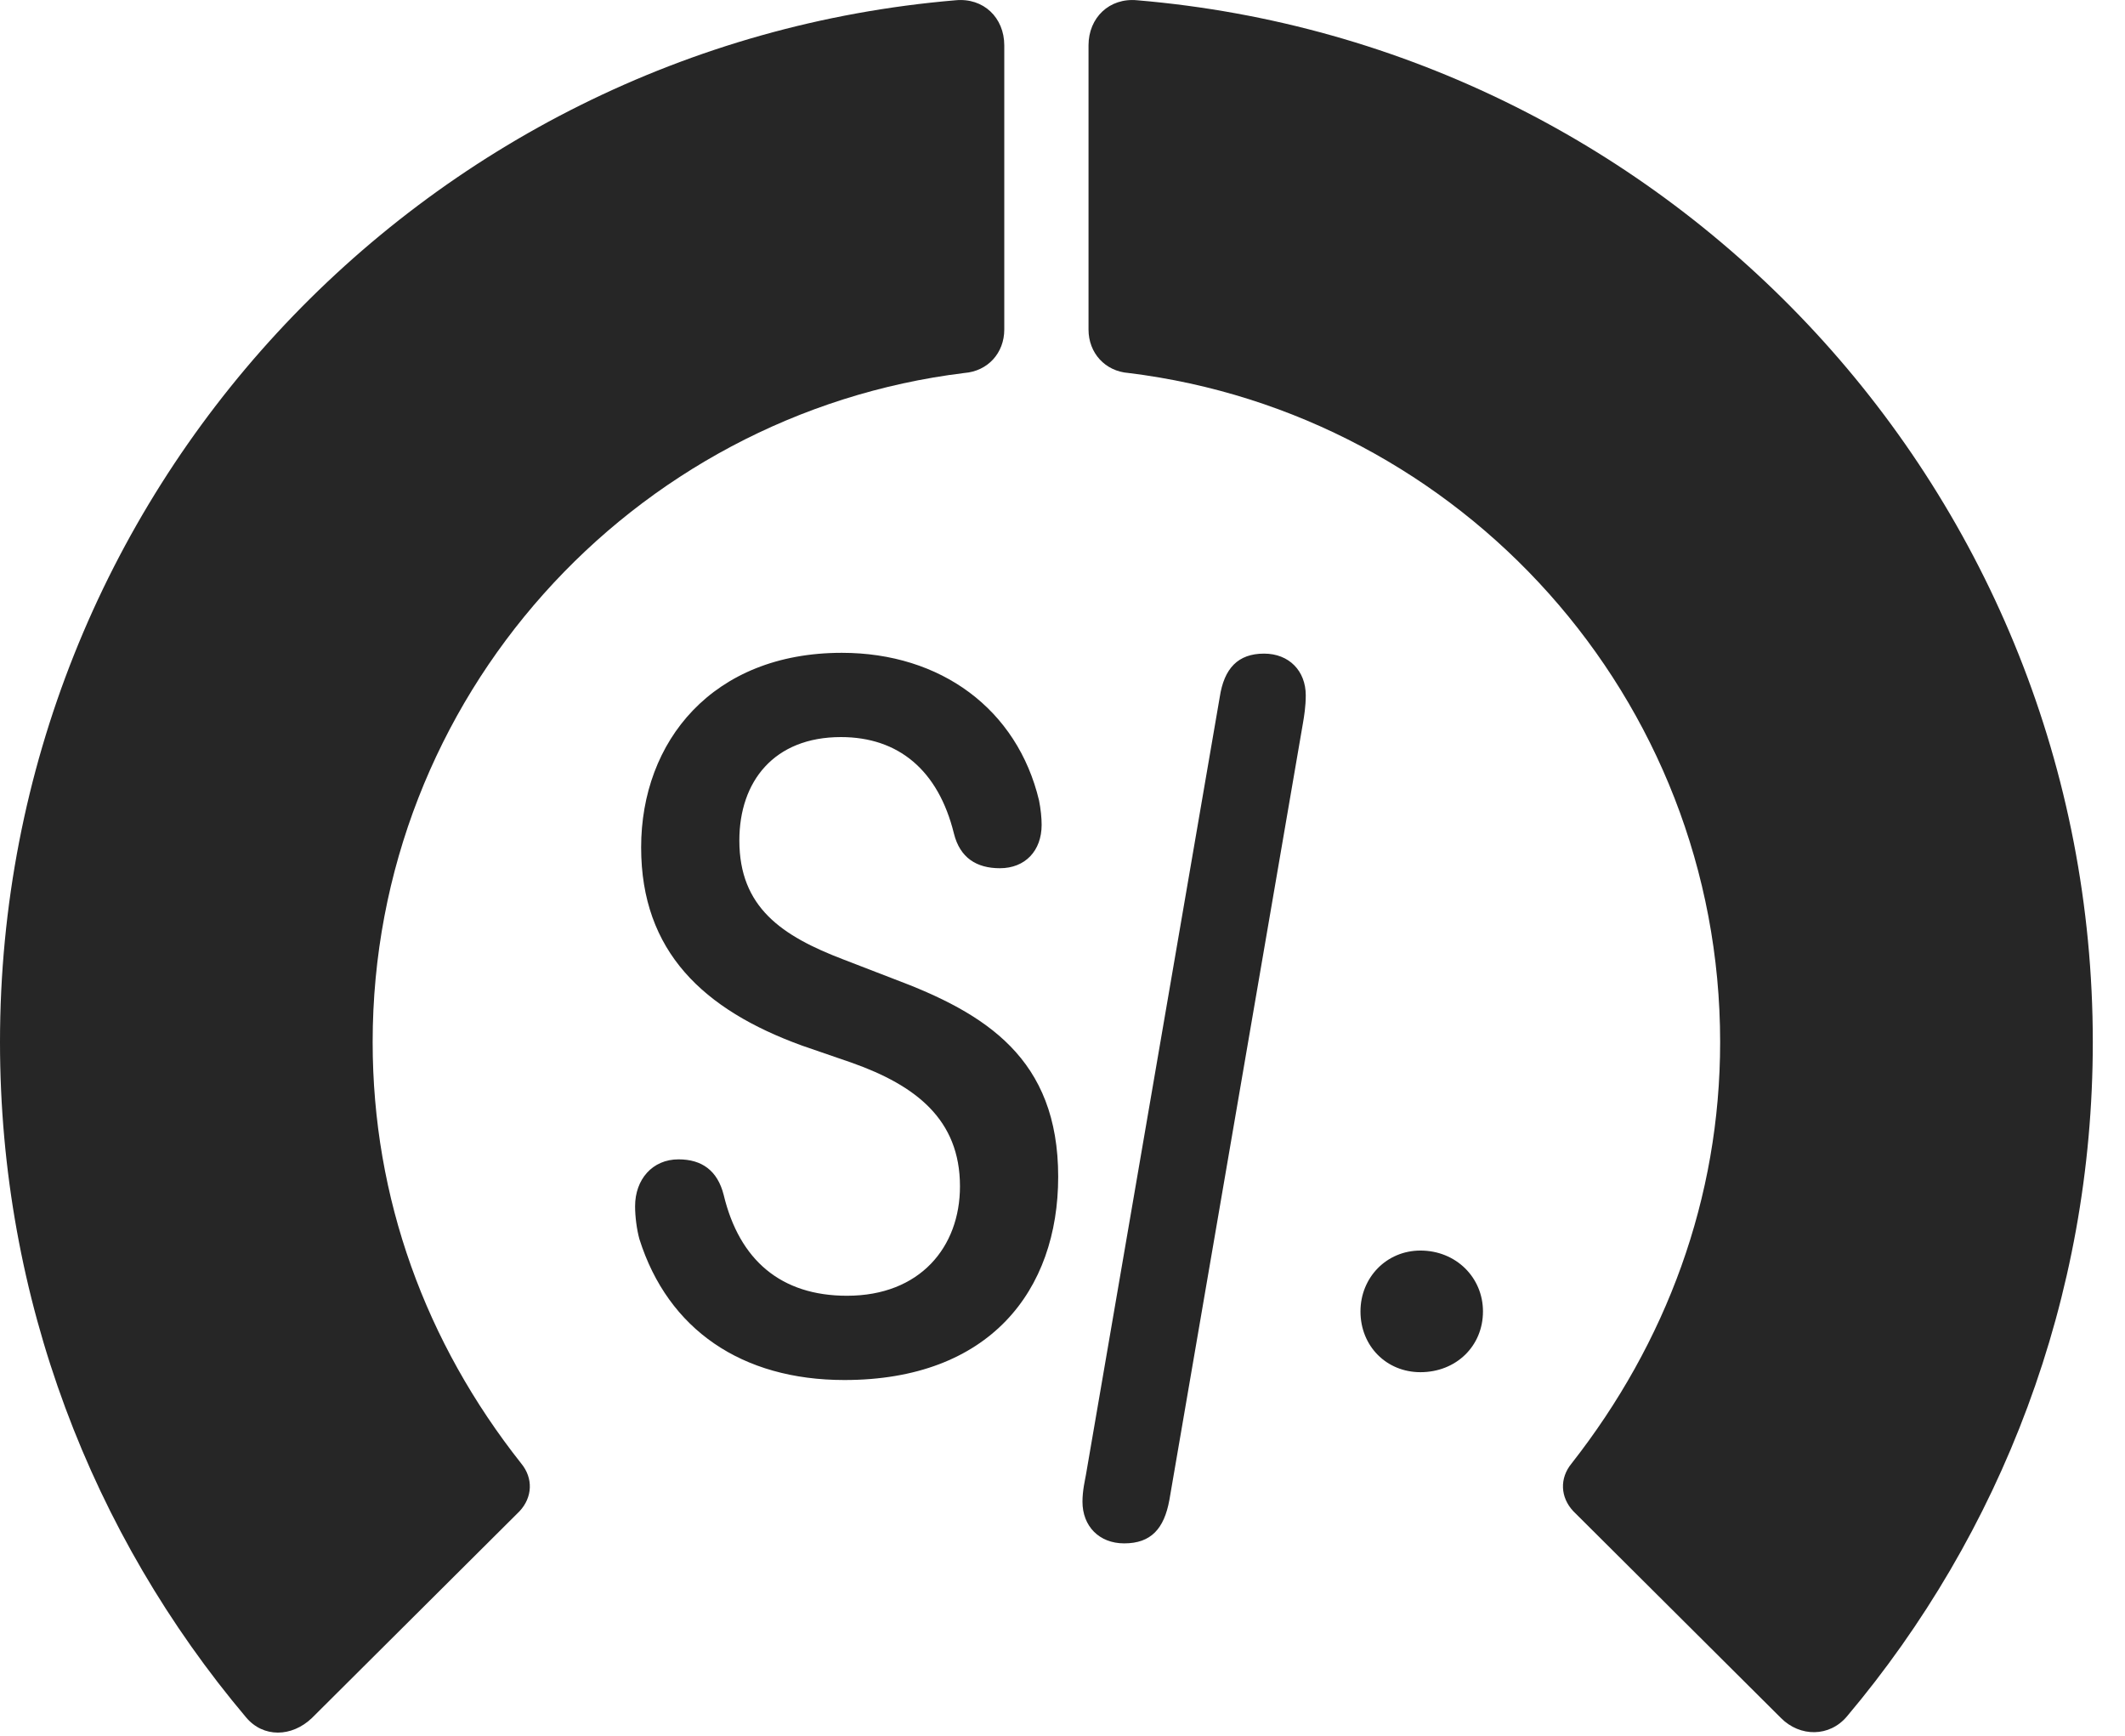 <?xml version="1.0" encoding="UTF-8"?>
<!--Generator: Apple Native CoreSVG 326-->
<!DOCTYPE svg
PUBLIC "-//W3C//DTD SVG 1.1//EN"
       "http://www.w3.org/Graphics/SVG/1.1/DTD/svg11.dtd">
<svg version="1.1" xmlns="http://www.w3.org/2000/svg" xmlns:xlink="http://www.w3.org/1999/xlink" viewBox="0 0 23.887 19.507">
 <g>
  <rect height="19.507" opacity="0" width="23.887" x="0" y="0"/>
  <path d="M23.525 11.712C23.525 5.559 18.799 0.51 12.783 0.003C12.471-0.027 12.236 0.198 12.236 0.51L12.236 3.704C12.236 3.967 12.422 4.172 12.685 4.192C16.426 4.651 19.336 7.844 19.336 11.712C19.336 13.469 18.73 15.091 17.666 16.448C17.529 16.614 17.539 16.829 17.686 16.985L20.02 19.309C20.234 19.524 20.566 19.524 20.762 19.29C22.49 17.239 23.525 14.592 23.525 11.712Z" fill="black" fill-opacity="0.85"/>
  <path d="M0 11.712C0 14.602 1.035 17.249 2.764 19.299C2.959 19.534 3.281 19.524 3.506 19.309L5.84 16.985C5.986 16.829 5.996 16.614 5.859 16.448C4.785 15.091 4.189 13.469 4.189 11.712C4.189 7.844 7.1 4.651 10.84 4.192C11.104 4.172 11.289 3.967 11.289 3.704L11.289 0.51C11.289 0.198 11.055-0.027 10.742 0.003C4.727 0.51 0 5.559 0 11.712Z" fill="black" fill-opacity="0.85"/>
  <path d="M9.492 15.51C11.123 15.51 11.895 14.505 11.895 13.225C11.895 11.897 11.084 11.389 10.039 10.999L9.482 10.784C8.789 10.52 8.311 10.198 8.311 9.446C8.311 8.782 8.701 8.284 9.453 8.284C10.098 8.284 10.547 8.655 10.723 9.368C10.791 9.641 10.977 9.758 11.24 9.758C11.523 9.758 11.709 9.563 11.709 9.27C11.709 9.192 11.699 9.094 11.68 8.997C11.435 7.971 10.576 7.337 9.463 7.337C8.008 7.337 7.207 8.333 7.207 9.524C7.207 10.696 7.91 11.35 9.014 11.751L9.58 11.946C10.293 12.2 10.791 12.581 10.791 13.333C10.791 14.016 10.342 14.563 9.521 14.563C8.779 14.563 8.311 14.163 8.135 13.43C8.066 13.157 7.891 13.03 7.627 13.03C7.334 13.03 7.139 13.255 7.139 13.557C7.139 13.674 7.158 13.821 7.188 13.928C7.51 14.944 8.34 15.51 9.492 15.51ZM12.637 17.346C12.94 17.346 13.086 17.18 13.145 16.858L14.648 8.118C14.658 8.059 14.678 7.942 14.678 7.815C14.678 7.542 14.492 7.346 14.209 7.346C13.916 7.346 13.76 7.512 13.711 7.835L12.207 16.575C12.197 16.633 12.168 16.751 12.168 16.878C12.168 17.151 12.354 17.346 12.637 17.346ZM15.967 15.422C16.367 15.422 16.67 15.13 16.67 14.739C16.67 14.358 16.367 14.055 15.967 14.055C15.586 14.055 15.293 14.358 15.293 14.739C15.293 15.13 15.586 15.422 15.967 15.422Z" fill="black" fill-opacity="0.85"/>
 </g>
</svg>
